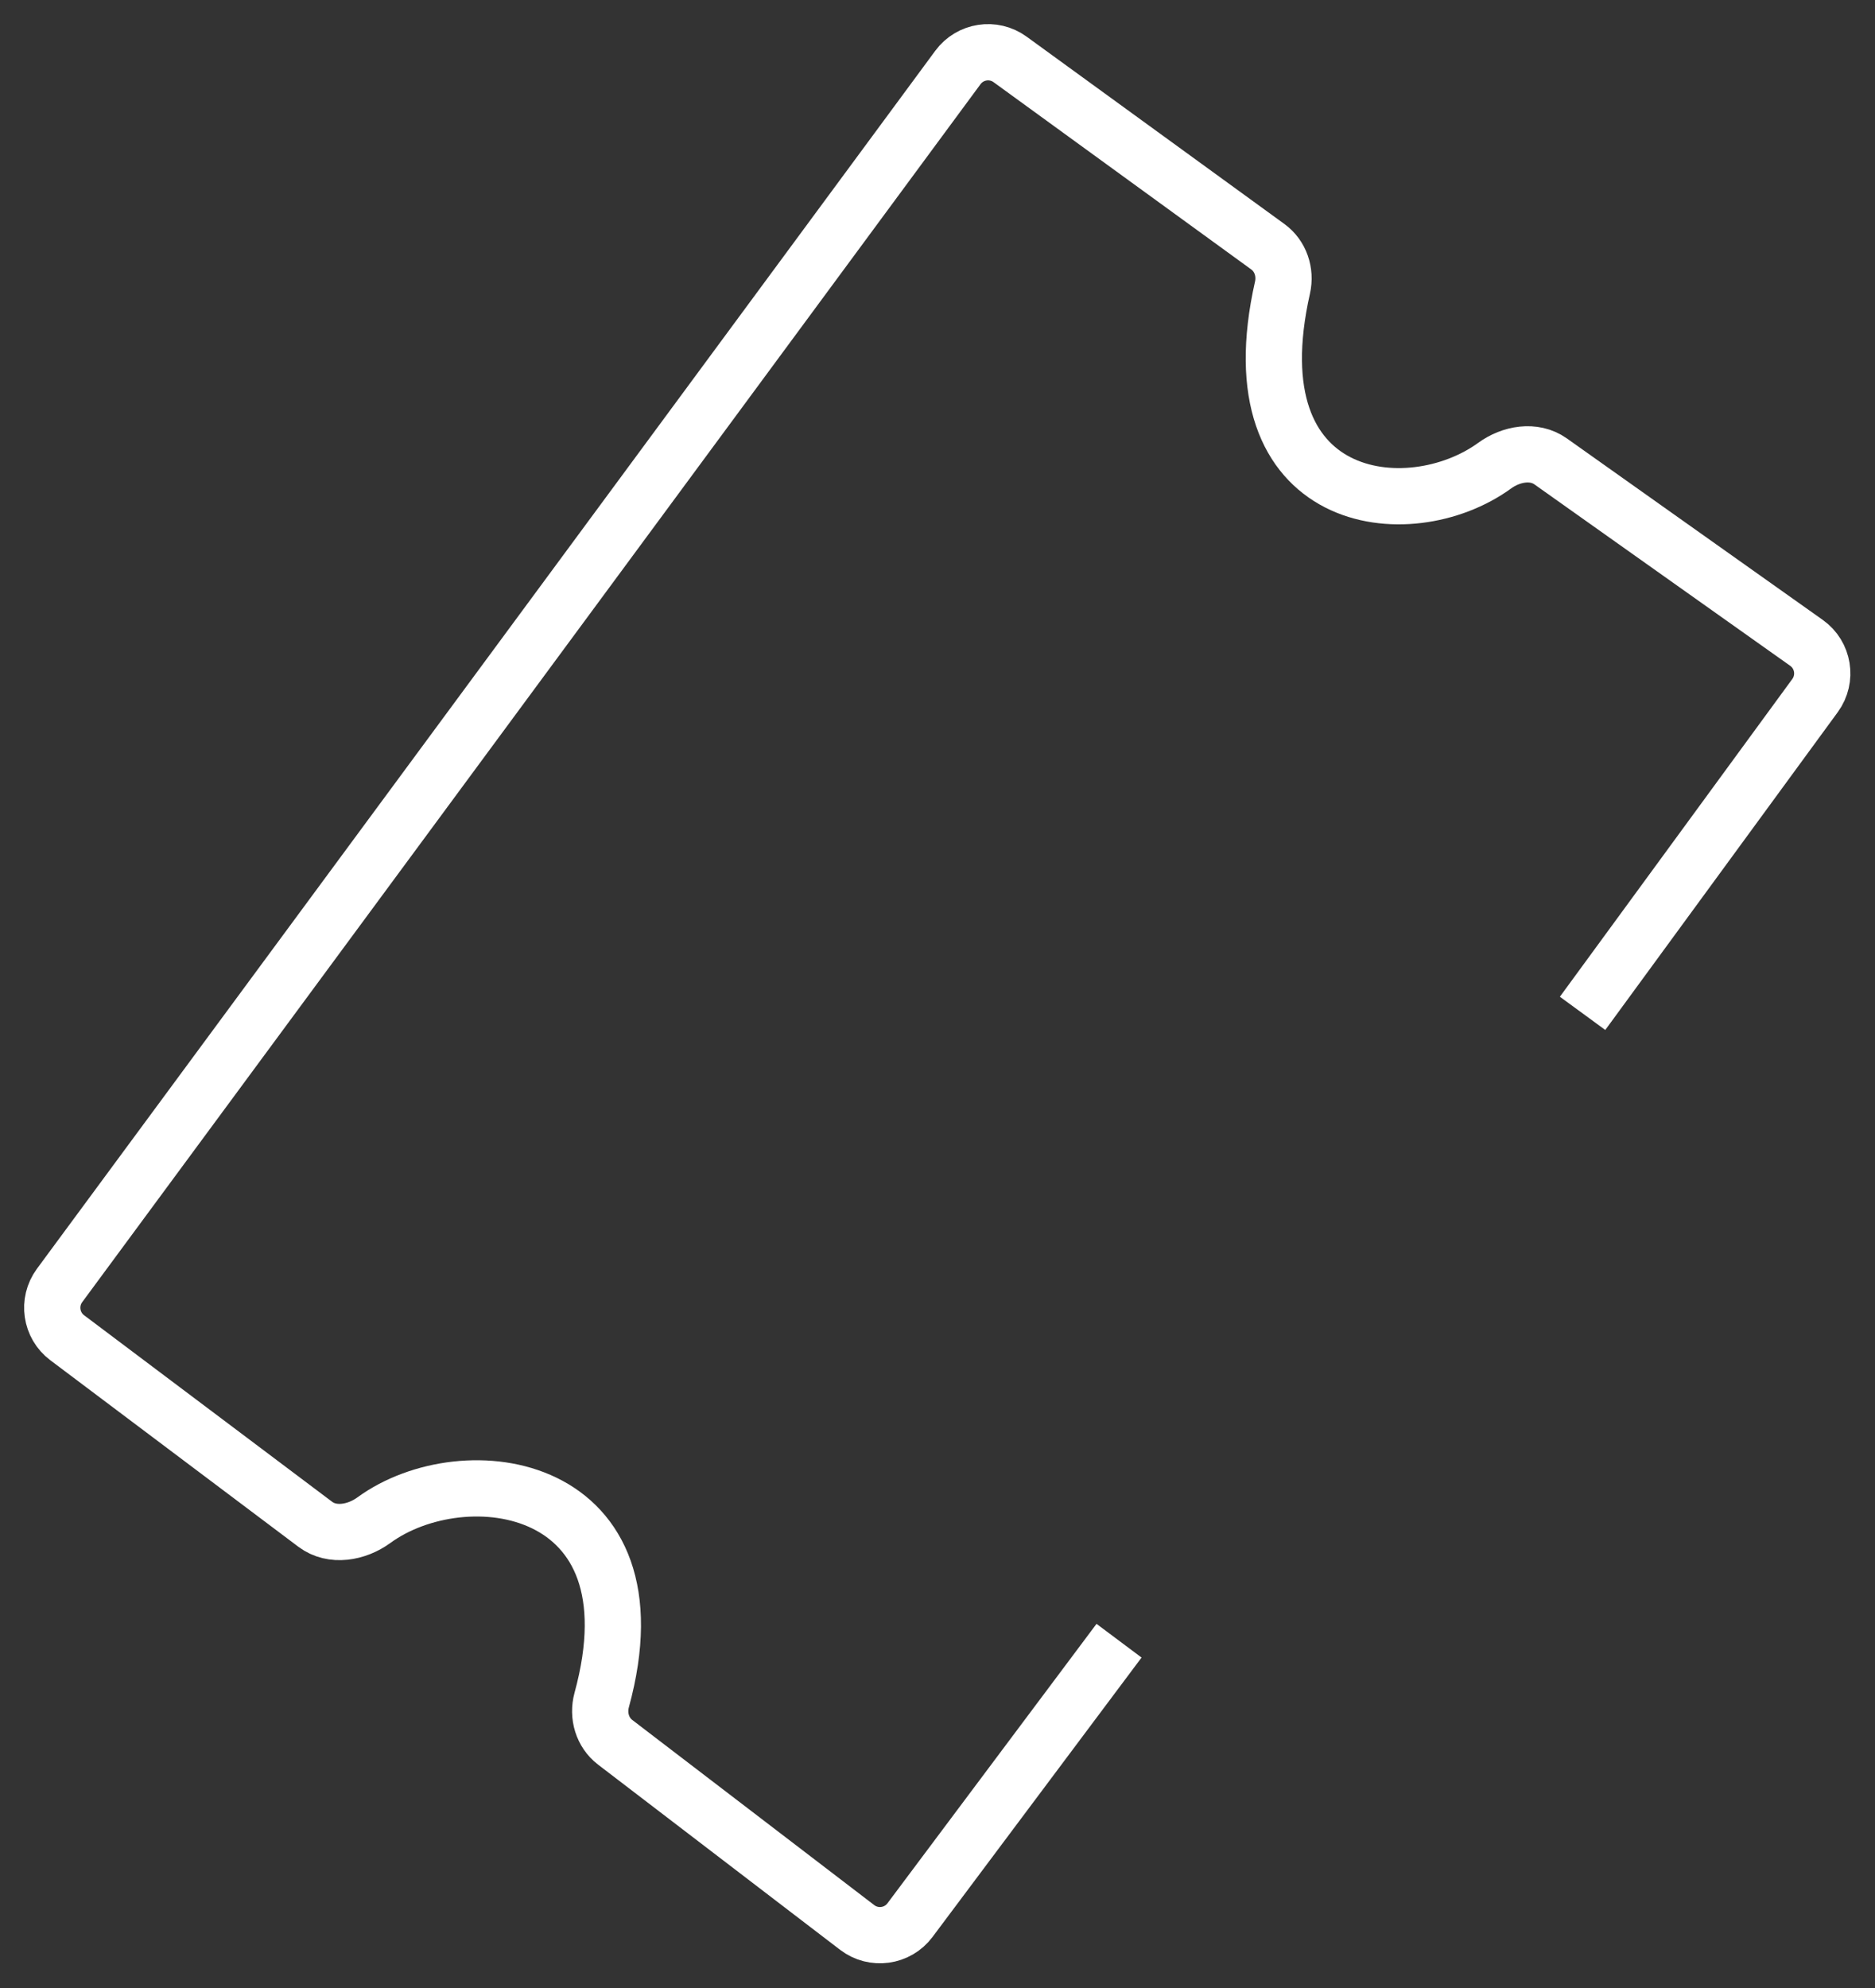 <svg width="50" height="53" viewBox="0 0 50 53" fill="none" xmlns="http://www.w3.org/2000/svg">
<rect x="0" y="0" width="50" height="53" fill="#333333" stroke="none"/>
<path d="M42.202 27.016L48.401 18.544C48.73 18.093 48.627 17.46 48.172 17.138L41.349 12.3C40.906 11.987 40.296 12.095 39.858 12.414C37.569 14.077 32.877 13.521 34.2 7.666C34.292 7.256 34.148 6.824 33.808 6.577L26.936 1.584C26.492 1.261 25.87 1.357 25.544 1.799L1.588 34.271C1.263 34.713 1.354 35.335 1.792 35.664L8.408 40.638C8.862 40.979 9.511 40.863 9.97 40.528C12.389 38.764 17.646 39.475 16.045 45.324C15.932 45.738 16.063 46.188 16.404 46.449L22.858 51.386C23.3 51.724 23.933 51.636 24.266 51.191L29.841 43.741" stroke="white" stroke-width="1.5"/>
</svg>
